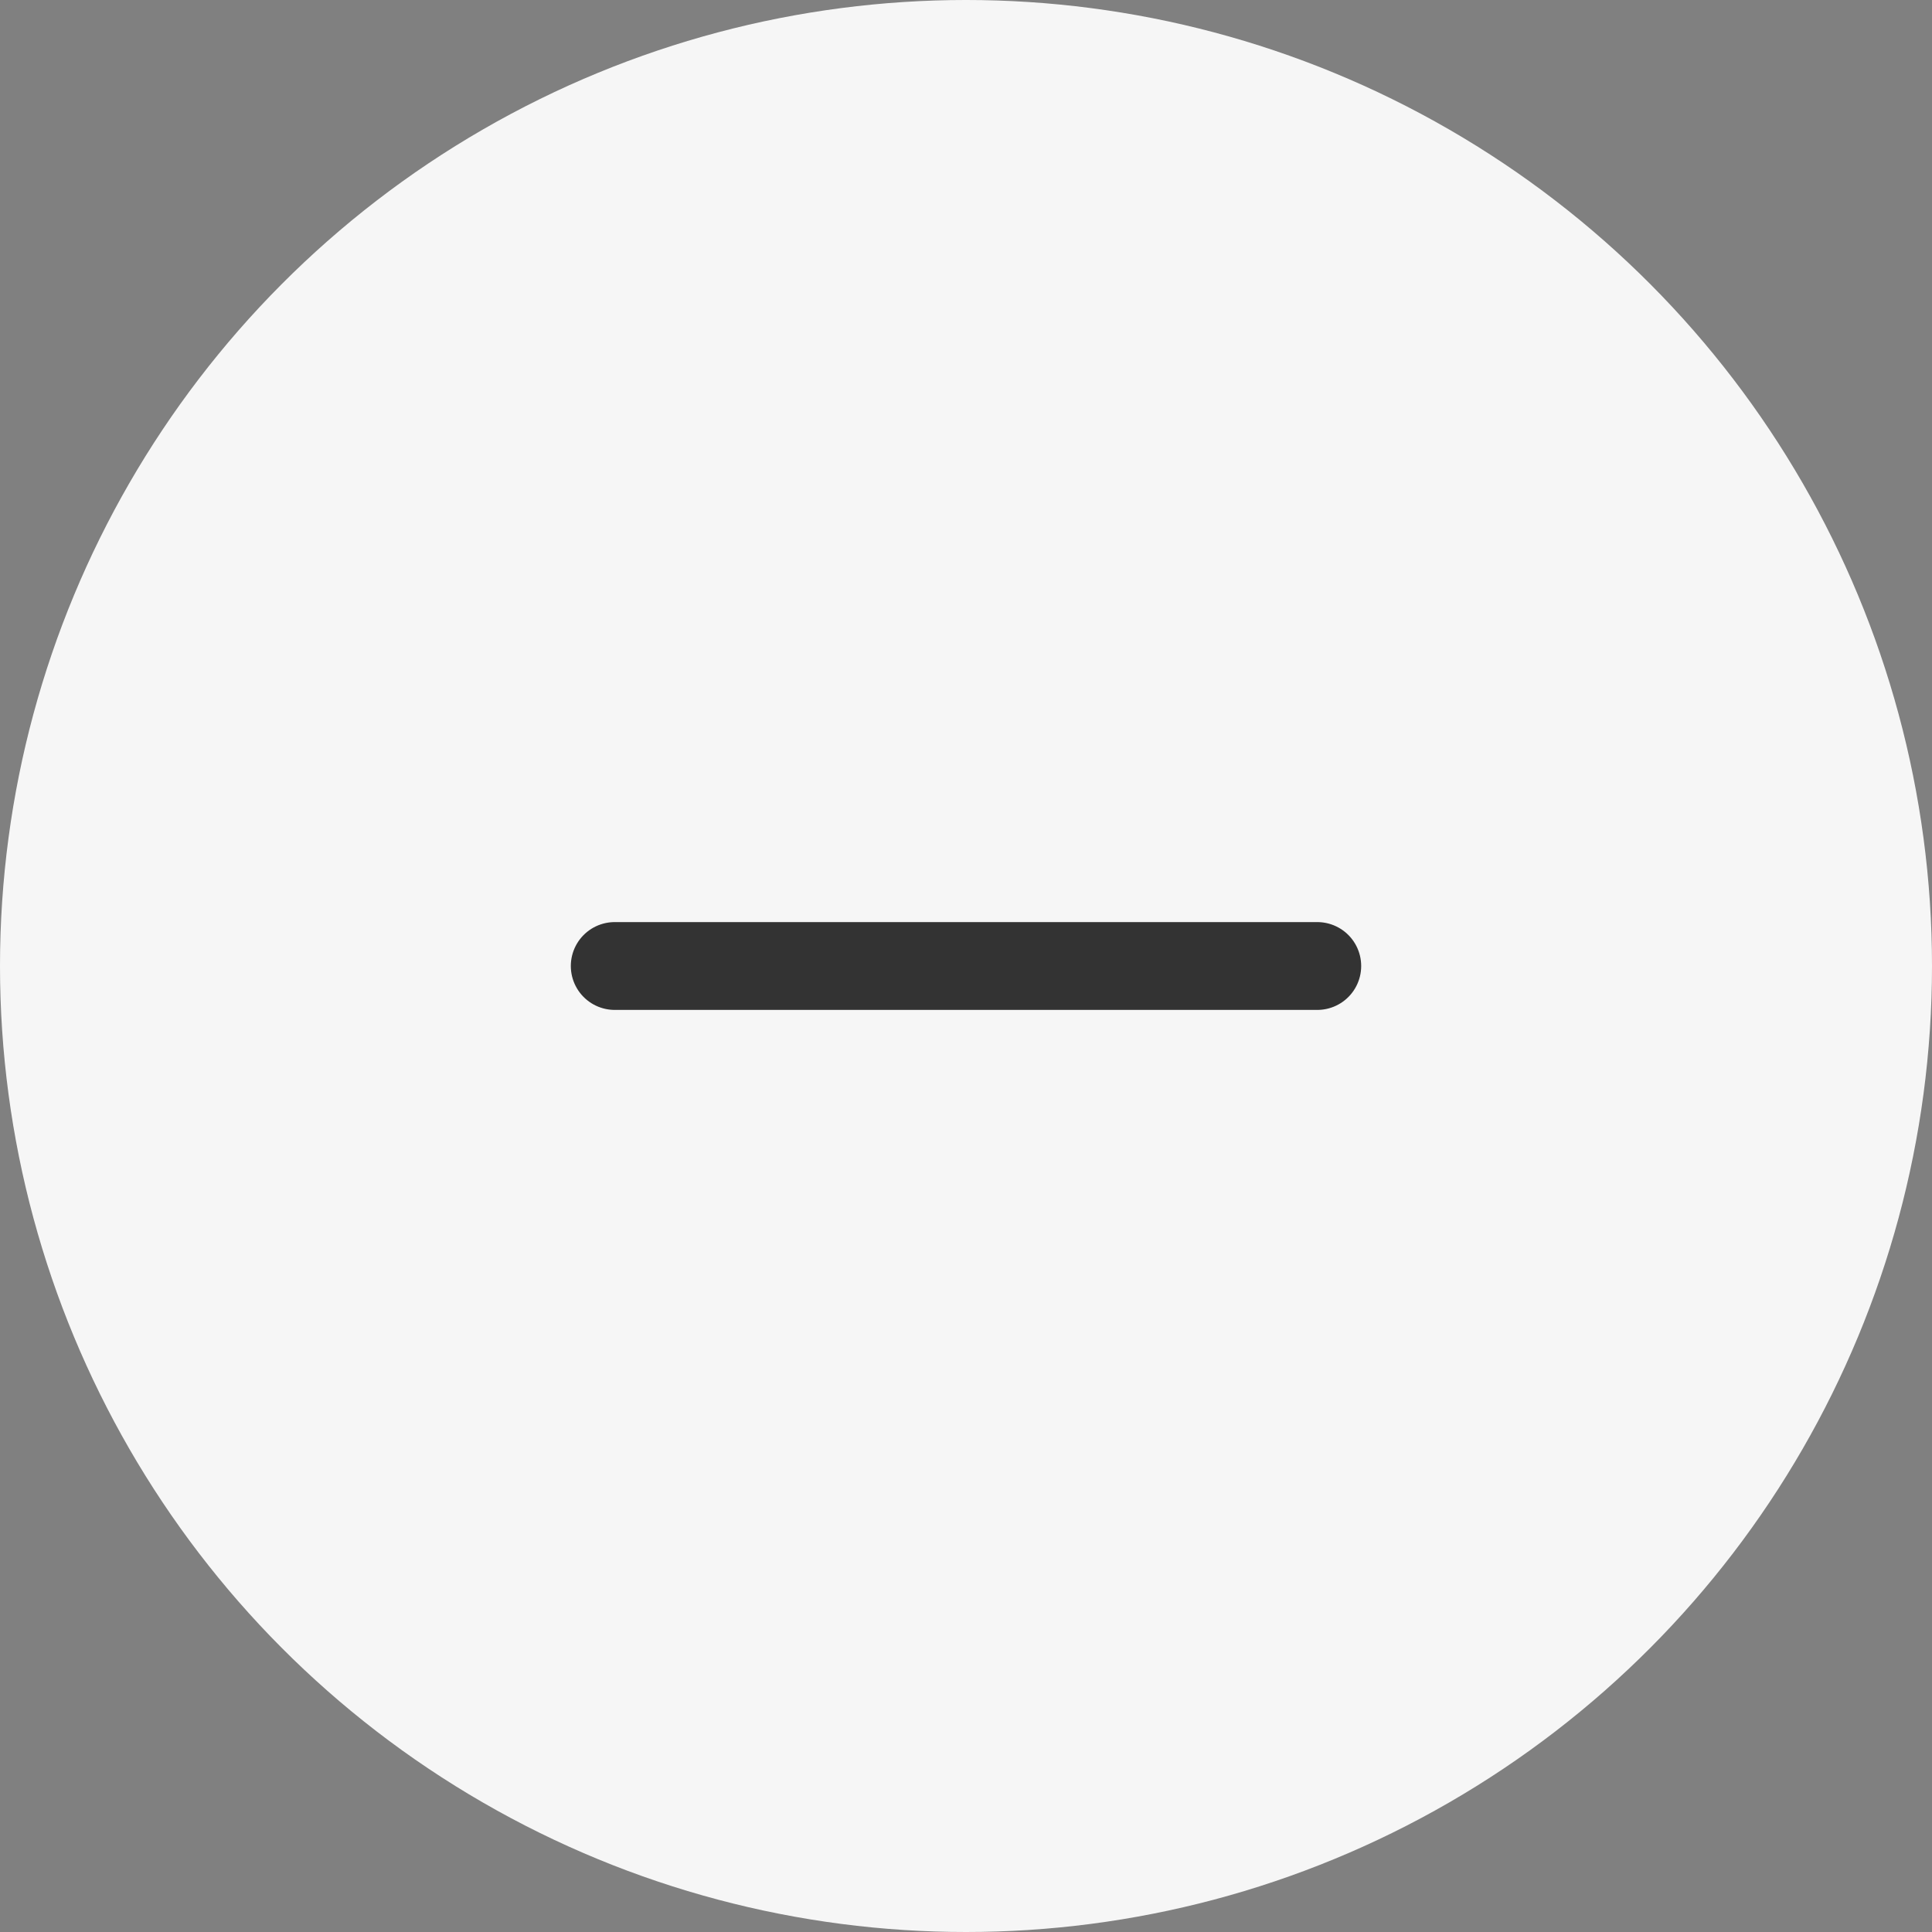 <svg width="44" height="44" viewBox="0 0 44 44" fill="none" xmlns="http://www.w3.org/2000/svg">
  <rect x="0" y="0" width="44" height="44" fill="#808080" stroke="none"/>
  <circle cx="22" cy="22" r="22" fill="#F6F6F6"/>
  <path d="M30 22L14 22" stroke="#333333" stroke-width="2" stroke-linecap="round"/>
</svg> 